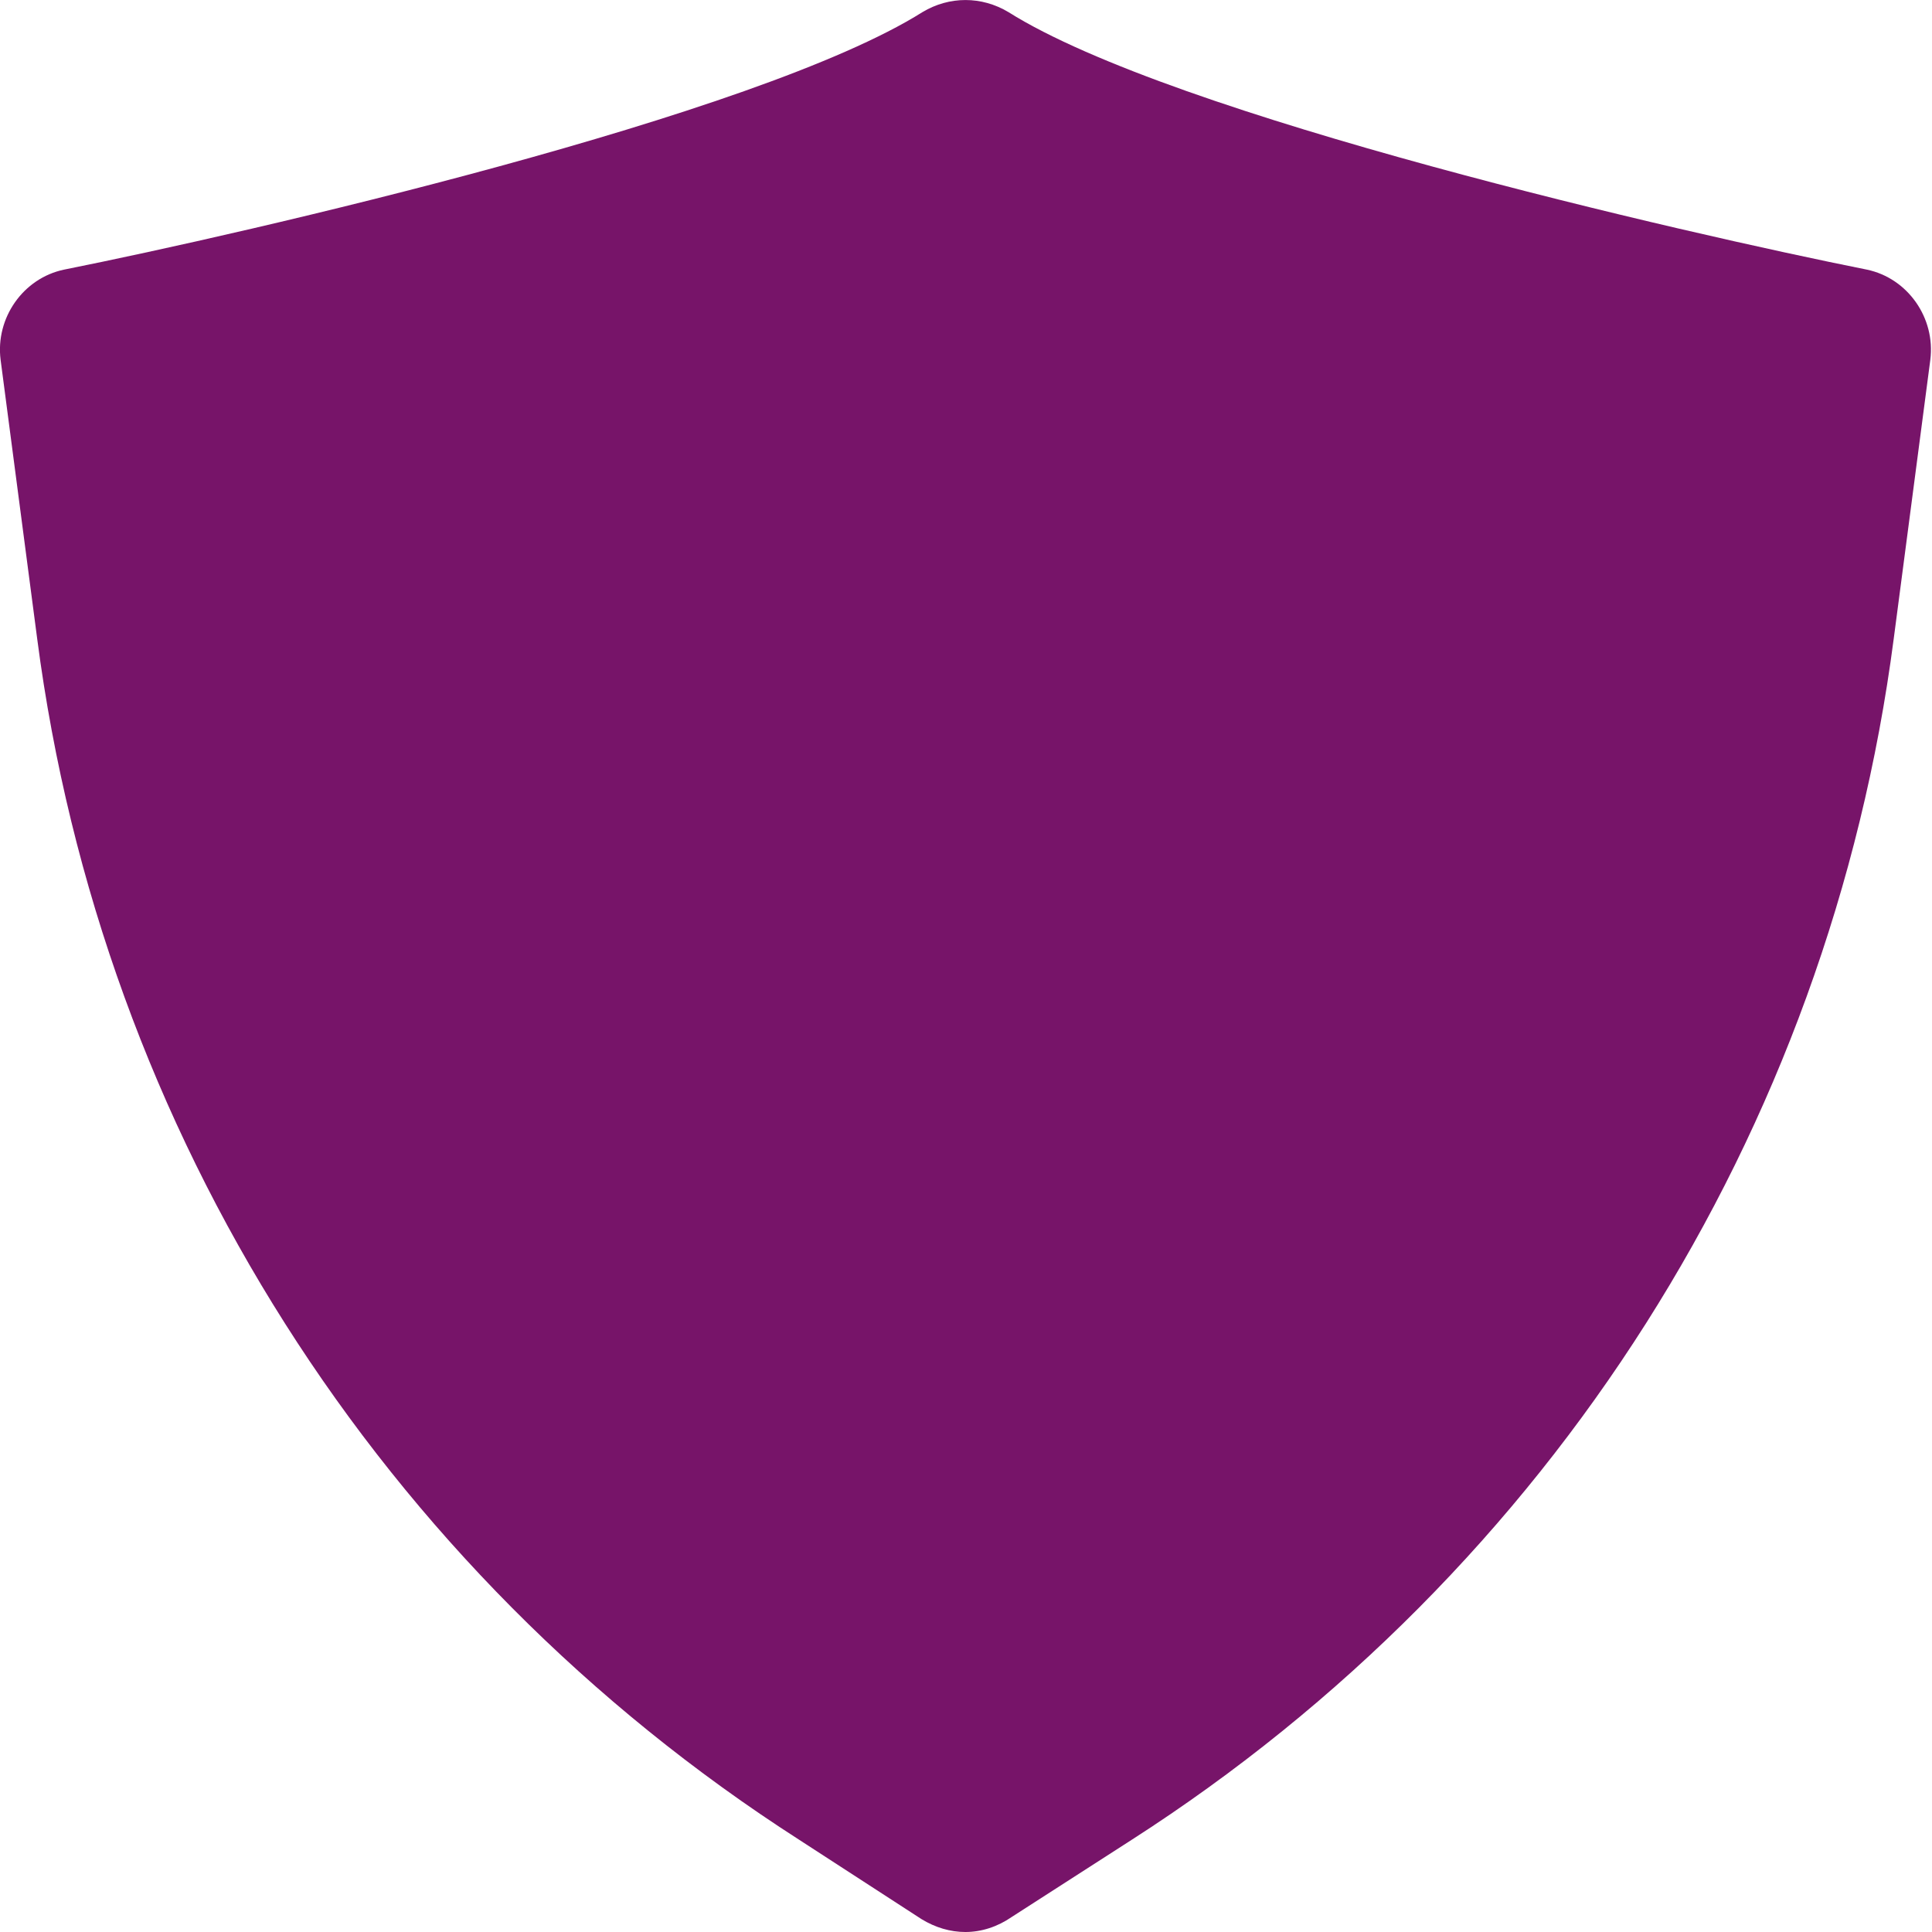 <svg width="16" height="16" viewBox="0 0 16 16" fill="none" xmlns="http://www.w3.org/2000/svg">
<path d="M15.986 2.98L15.683 5.29C15.15 9.379 12.848 13.005 9.373 15.236L8.378 15.876C8.262 15.956 8.129 16 7.995 16C7.871 16 7.747 15.964 7.631 15.893L6.618 15.236C3.143 13.005 0.841 9.379 0.308 5.29L0.005 2.98C-0.039 2.633 0.192 2.304 0.53 2.233C2.041 1.931 6.271 0.962 7.64 0.1C7.862 -0.033 8.129 -0.033 8.351 0.1C9.72 0.962 13.95 1.931 15.461 2.233C15.799 2.304 16.03 2.633 15.986 2.98Z" fill="#771469"/>
</svg>
